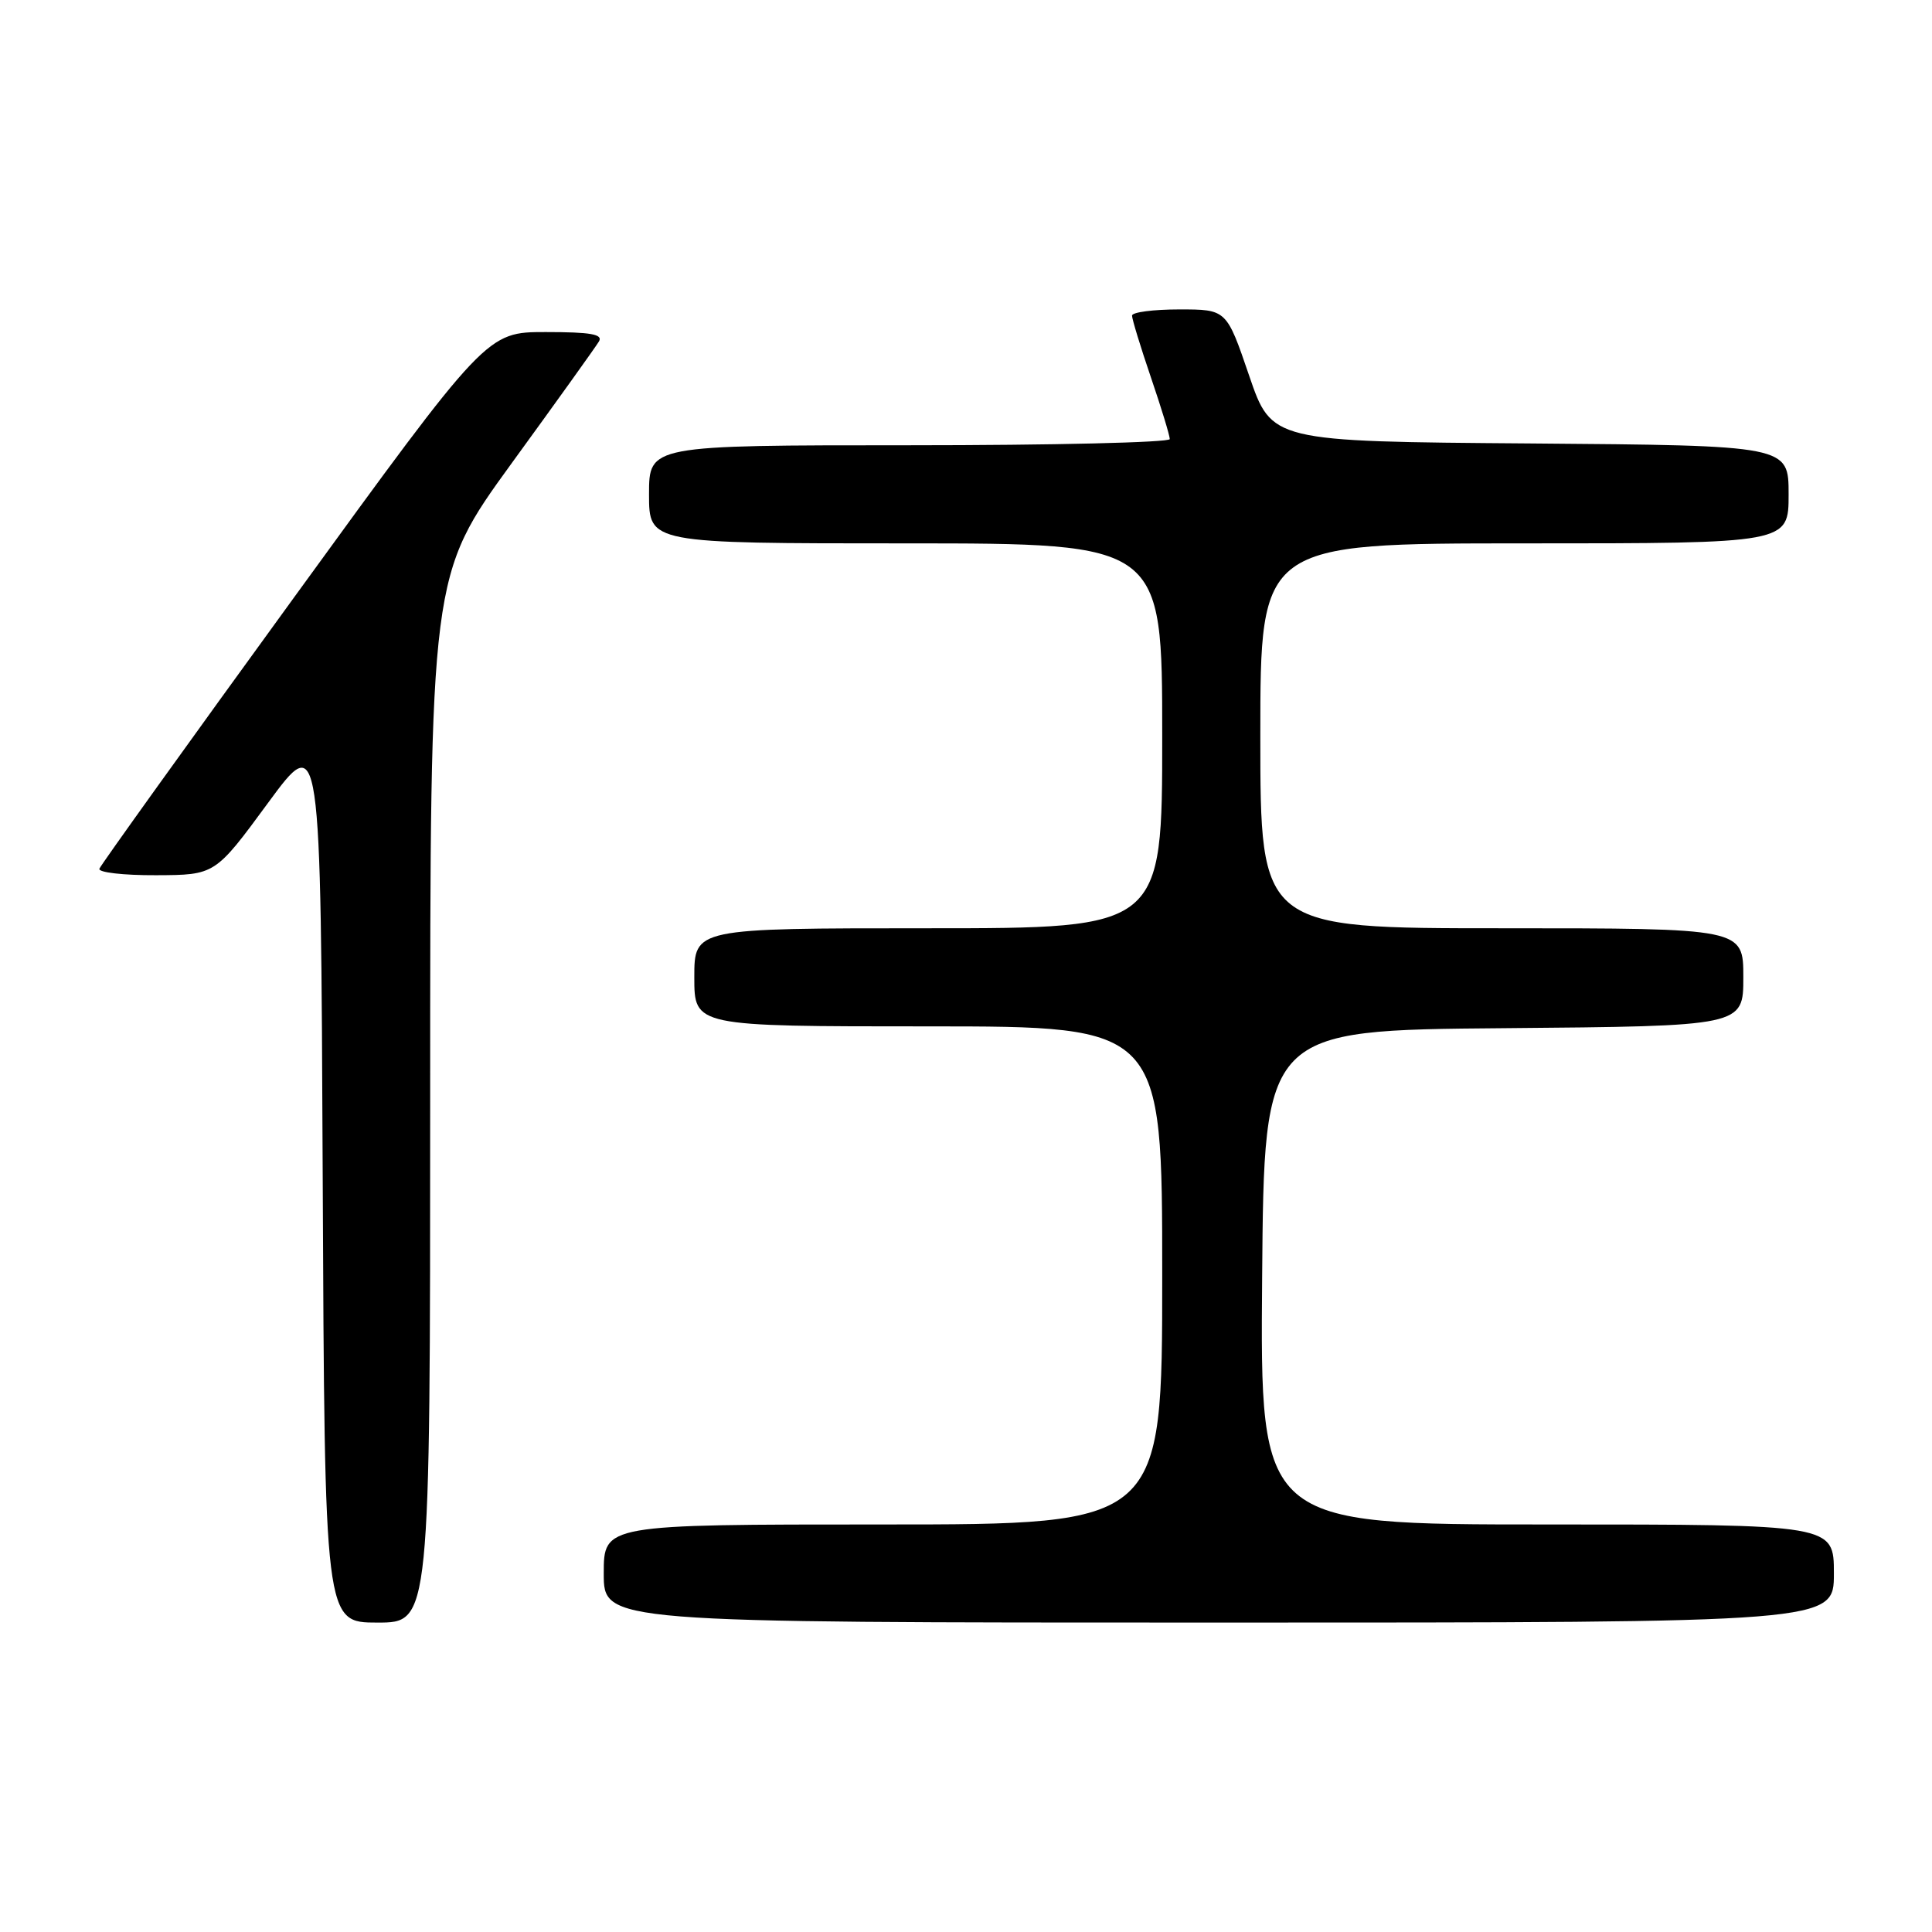 <?xml version="1.0" encoding="UTF-8" standalone="no"?>
<!DOCTYPE svg PUBLIC "-//W3C//DTD SVG 1.1//EN" "http://www.w3.org/Graphics/SVG/1.1/DTD/svg11.dtd" >
<svg xmlns="http://www.w3.org/2000/svg" xmlns:xlink="http://www.w3.org/1999/xlink" version="1.1" viewBox="0 0 256 256">
 <g >
 <path fill="currentColor"
d=" M 57.00 145.63 C 57.00 76.26 57.00 76.26 67.80 61.38 C 73.75 53.20 78.95 45.94 79.36 45.25 C 79.94 44.29 78.29 44.00 72.31 44.00 C 64.50 44.00 64.50 44.00 39.00 79.11 C 24.97 98.42 13.35 114.62 13.17 115.11 C 12.98 115.60 16.36 115.99 20.67 115.97 C 28.50 115.94 28.50 115.94 35.50 106.41 C 42.50 96.88 42.50 96.88 42.76 155.94 C 43.02 215.00 43.02 215.00 50.01 215.00 C 57.00 215.00 57.00 215.00 57.00 145.63 Z  M 243.00 208.50 C 243.00 202.00 243.00 202.00 204.99 202.00 C 166.97 202.00 166.97 202.00 167.24 169.25 C 167.50 136.50 167.50 136.50 199.25 136.24 C 231.00 135.97 231.00 135.97 231.00 129.49 C 231.00 123.00 231.00 123.00 199.00 123.00 C 167.00 123.00 167.00 123.00 167.00 97.50 C 167.00 72.00 167.00 72.00 202.00 72.00 C 237.00 72.00 237.00 72.00 237.00 65.51 C 237.00 59.03 237.00 59.03 202.75 58.76 C 168.50 58.50 168.50 58.50 165.51 49.75 C 162.52 41.00 162.52 41.00 156.26 41.00 C 152.82 41.00 150.00 41.37 150.00 41.82 C 150.00 42.28 151.12 45.96 152.50 50.00 C 153.88 54.04 155.00 57.72 155.00 58.18 C 155.00 58.63 139.47 59.00 120.50 59.00 C 86.00 59.00 86.00 59.00 86.00 65.50 C 86.00 72.00 86.00 72.00 120.00 72.00 C 154.00 72.00 154.00 72.00 154.00 97.50 C 154.00 123.00 154.00 123.00 123.00 123.00 C 92.00 123.00 92.00 123.00 92.00 129.50 C 92.00 136.00 92.00 136.00 123.00 136.00 C 154.00 136.00 154.00 136.00 154.00 169.00 C 154.00 202.00 154.00 202.00 117.00 202.00 C 80.00 202.00 80.00 202.00 80.00 208.50 C 80.00 215.00 80.00 215.00 161.50 215.00 C 243.00 215.00 243.00 215.00 243.00 208.50 Z "/>
</g>
</svg>
